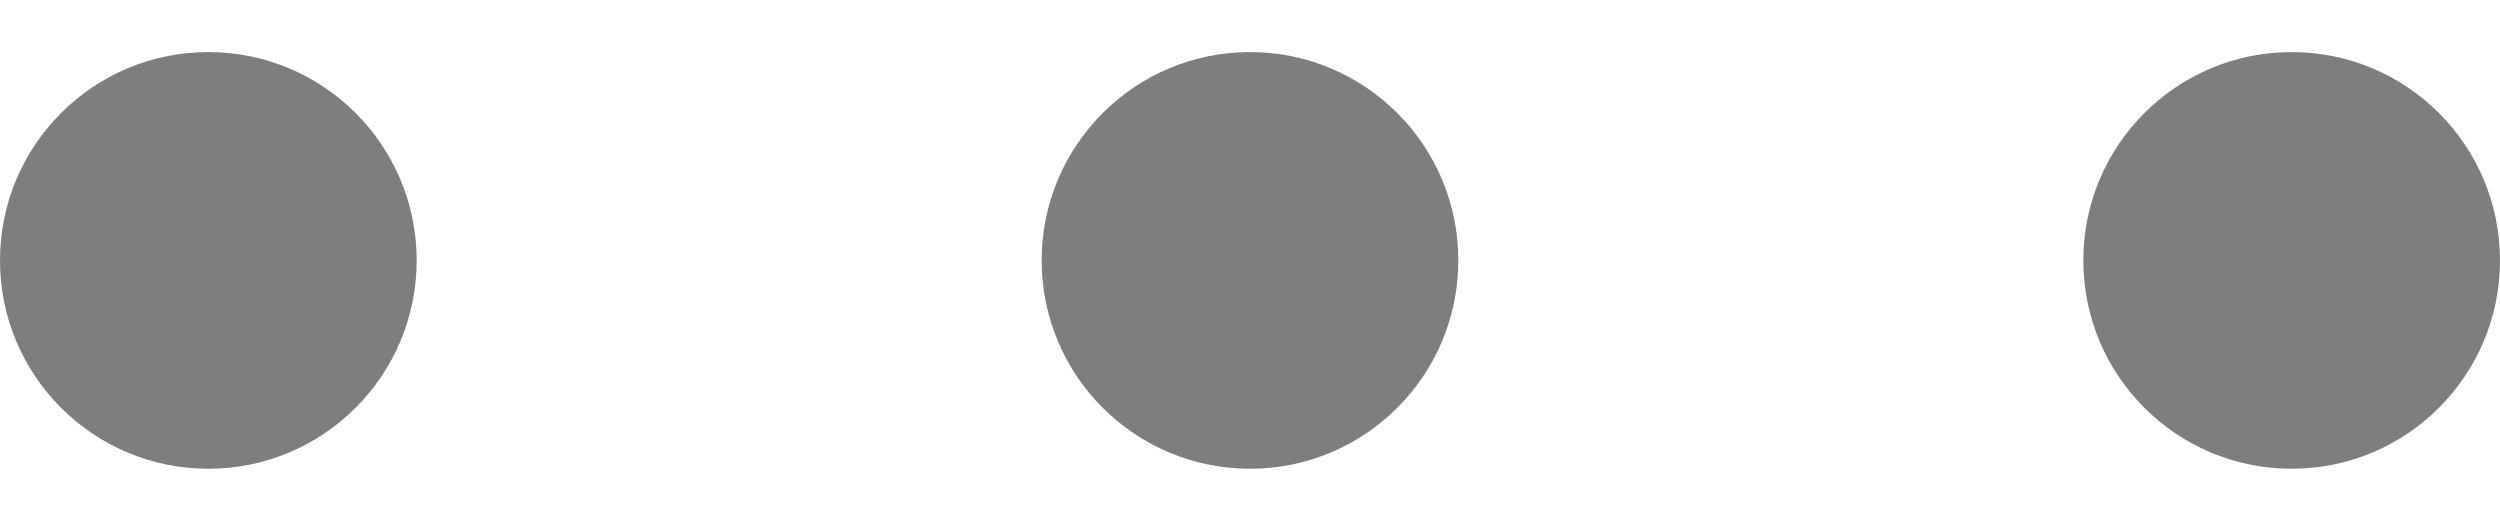 <svg width="24" height="5" viewBox="0 0 24 5" fill="none" xmlns="http://www.w3.org/2000/svg">
<path d="M2 4.5C3.105 4.5 4 3.605 4 2.5C4 1.395 3.105 0.5 2 0.5C0.895 0.5 0 1.395 0 2.5C0 3.605 0.895 4.5 2 4.5Z" fill="#7E7E7E"/>
<path d="M12 4.5C13.105 4.5 14 3.605 14 2.5C14 1.395 13.105 0.5 12 0.5C10.895 0.5 10 1.395 10 2.5C10 3.605 10.895 4.5 12 4.5Z" fill="#7E7E7E"/>
<path d="M22 4.5C23.105 4.5 24 3.605 24 2.5C24 1.395 23.105 0.5 22 0.5C20.895 0.5 20 1.395 20 2.5C20 3.605 20.895 4.5 22 4.5Z" fill="#7E7E7E"/>
</svg>
